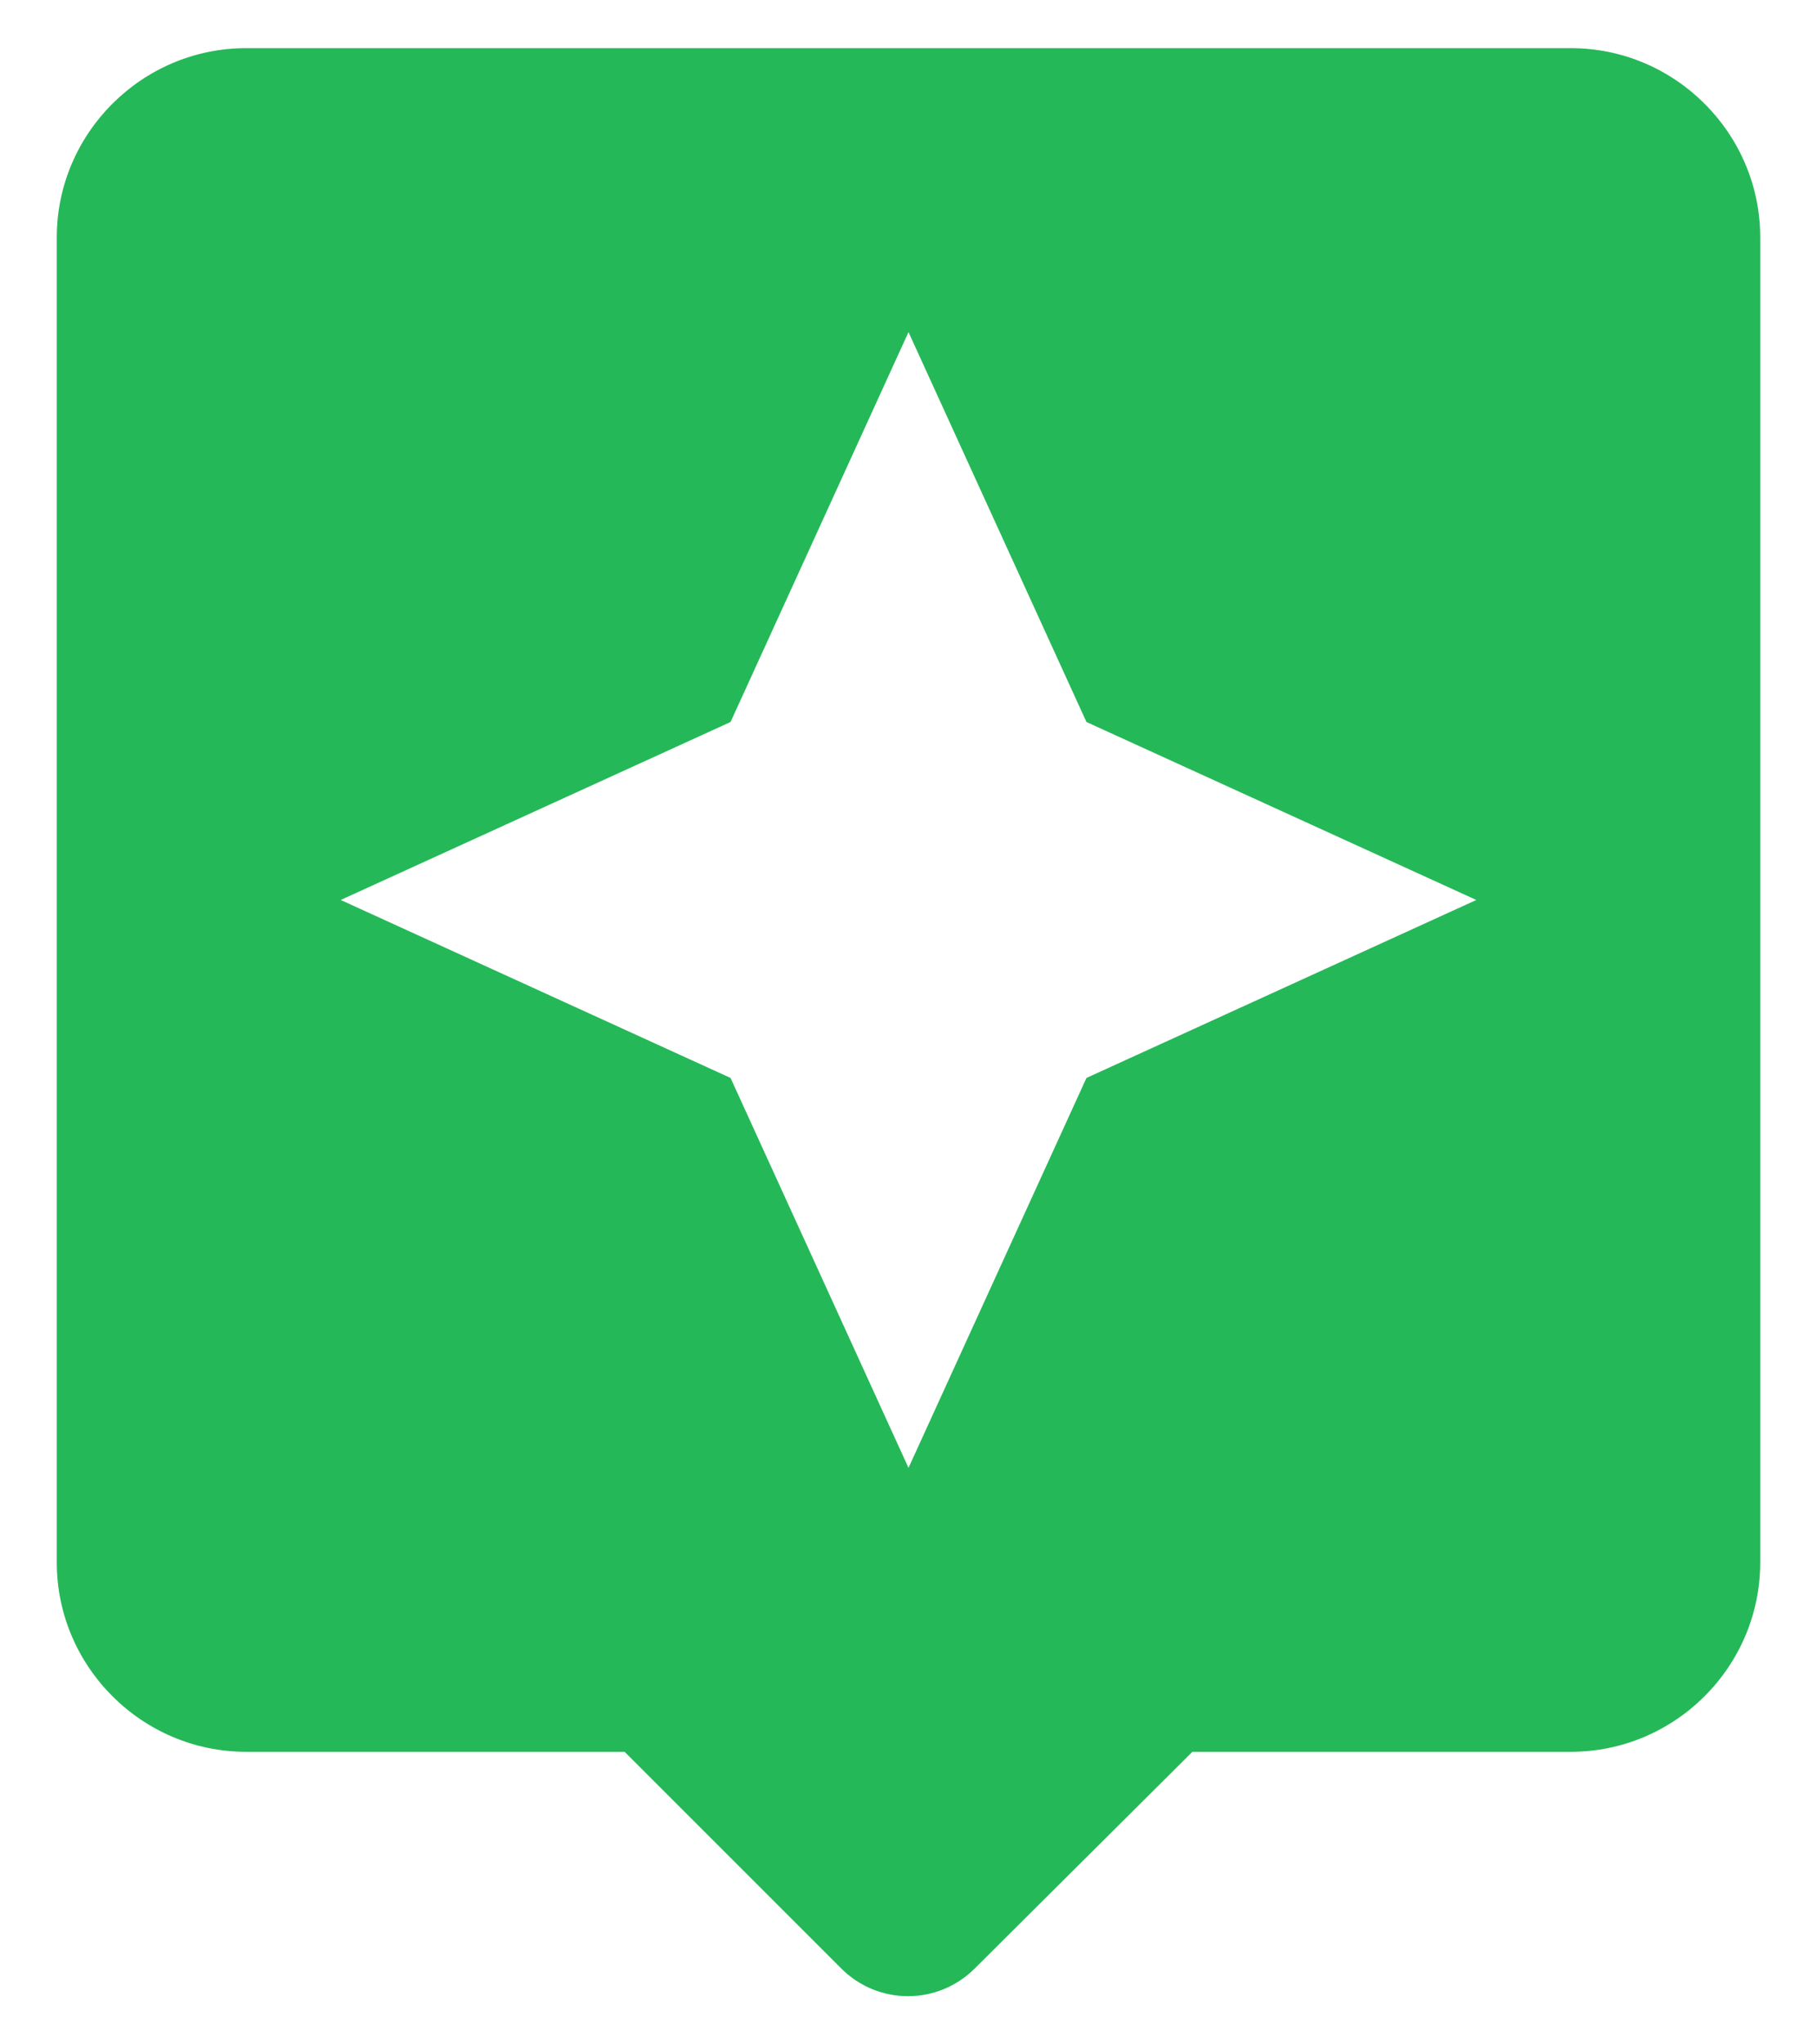 <svg width="16" height="18" viewBox="0 0 16 18" fill="none" xmlns="http://www.w3.org/2000/svg">
<path d="M13.833 0.424H2.167C1.25 0.424 0.5 1.174 0.5 2.09V13.757C0.5 14.674 1.25 15.424 2.167 15.424H5.5L7.408 17.332C7.733 17.657 8.258 17.657 8.583 17.332L10.5 15.424H13.833C14.75 15.424 15.5 14.674 15.5 13.757V2.09C15.5 1.174 14.75 0.424 13.833 0.424ZM9.567 9.491L8 12.924L6.433 9.491L3 7.924L6.433 6.357L8 2.924L9.567 6.357L13 7.924L9.567 9.491Z" fill="#25B858"/>
</svg>
